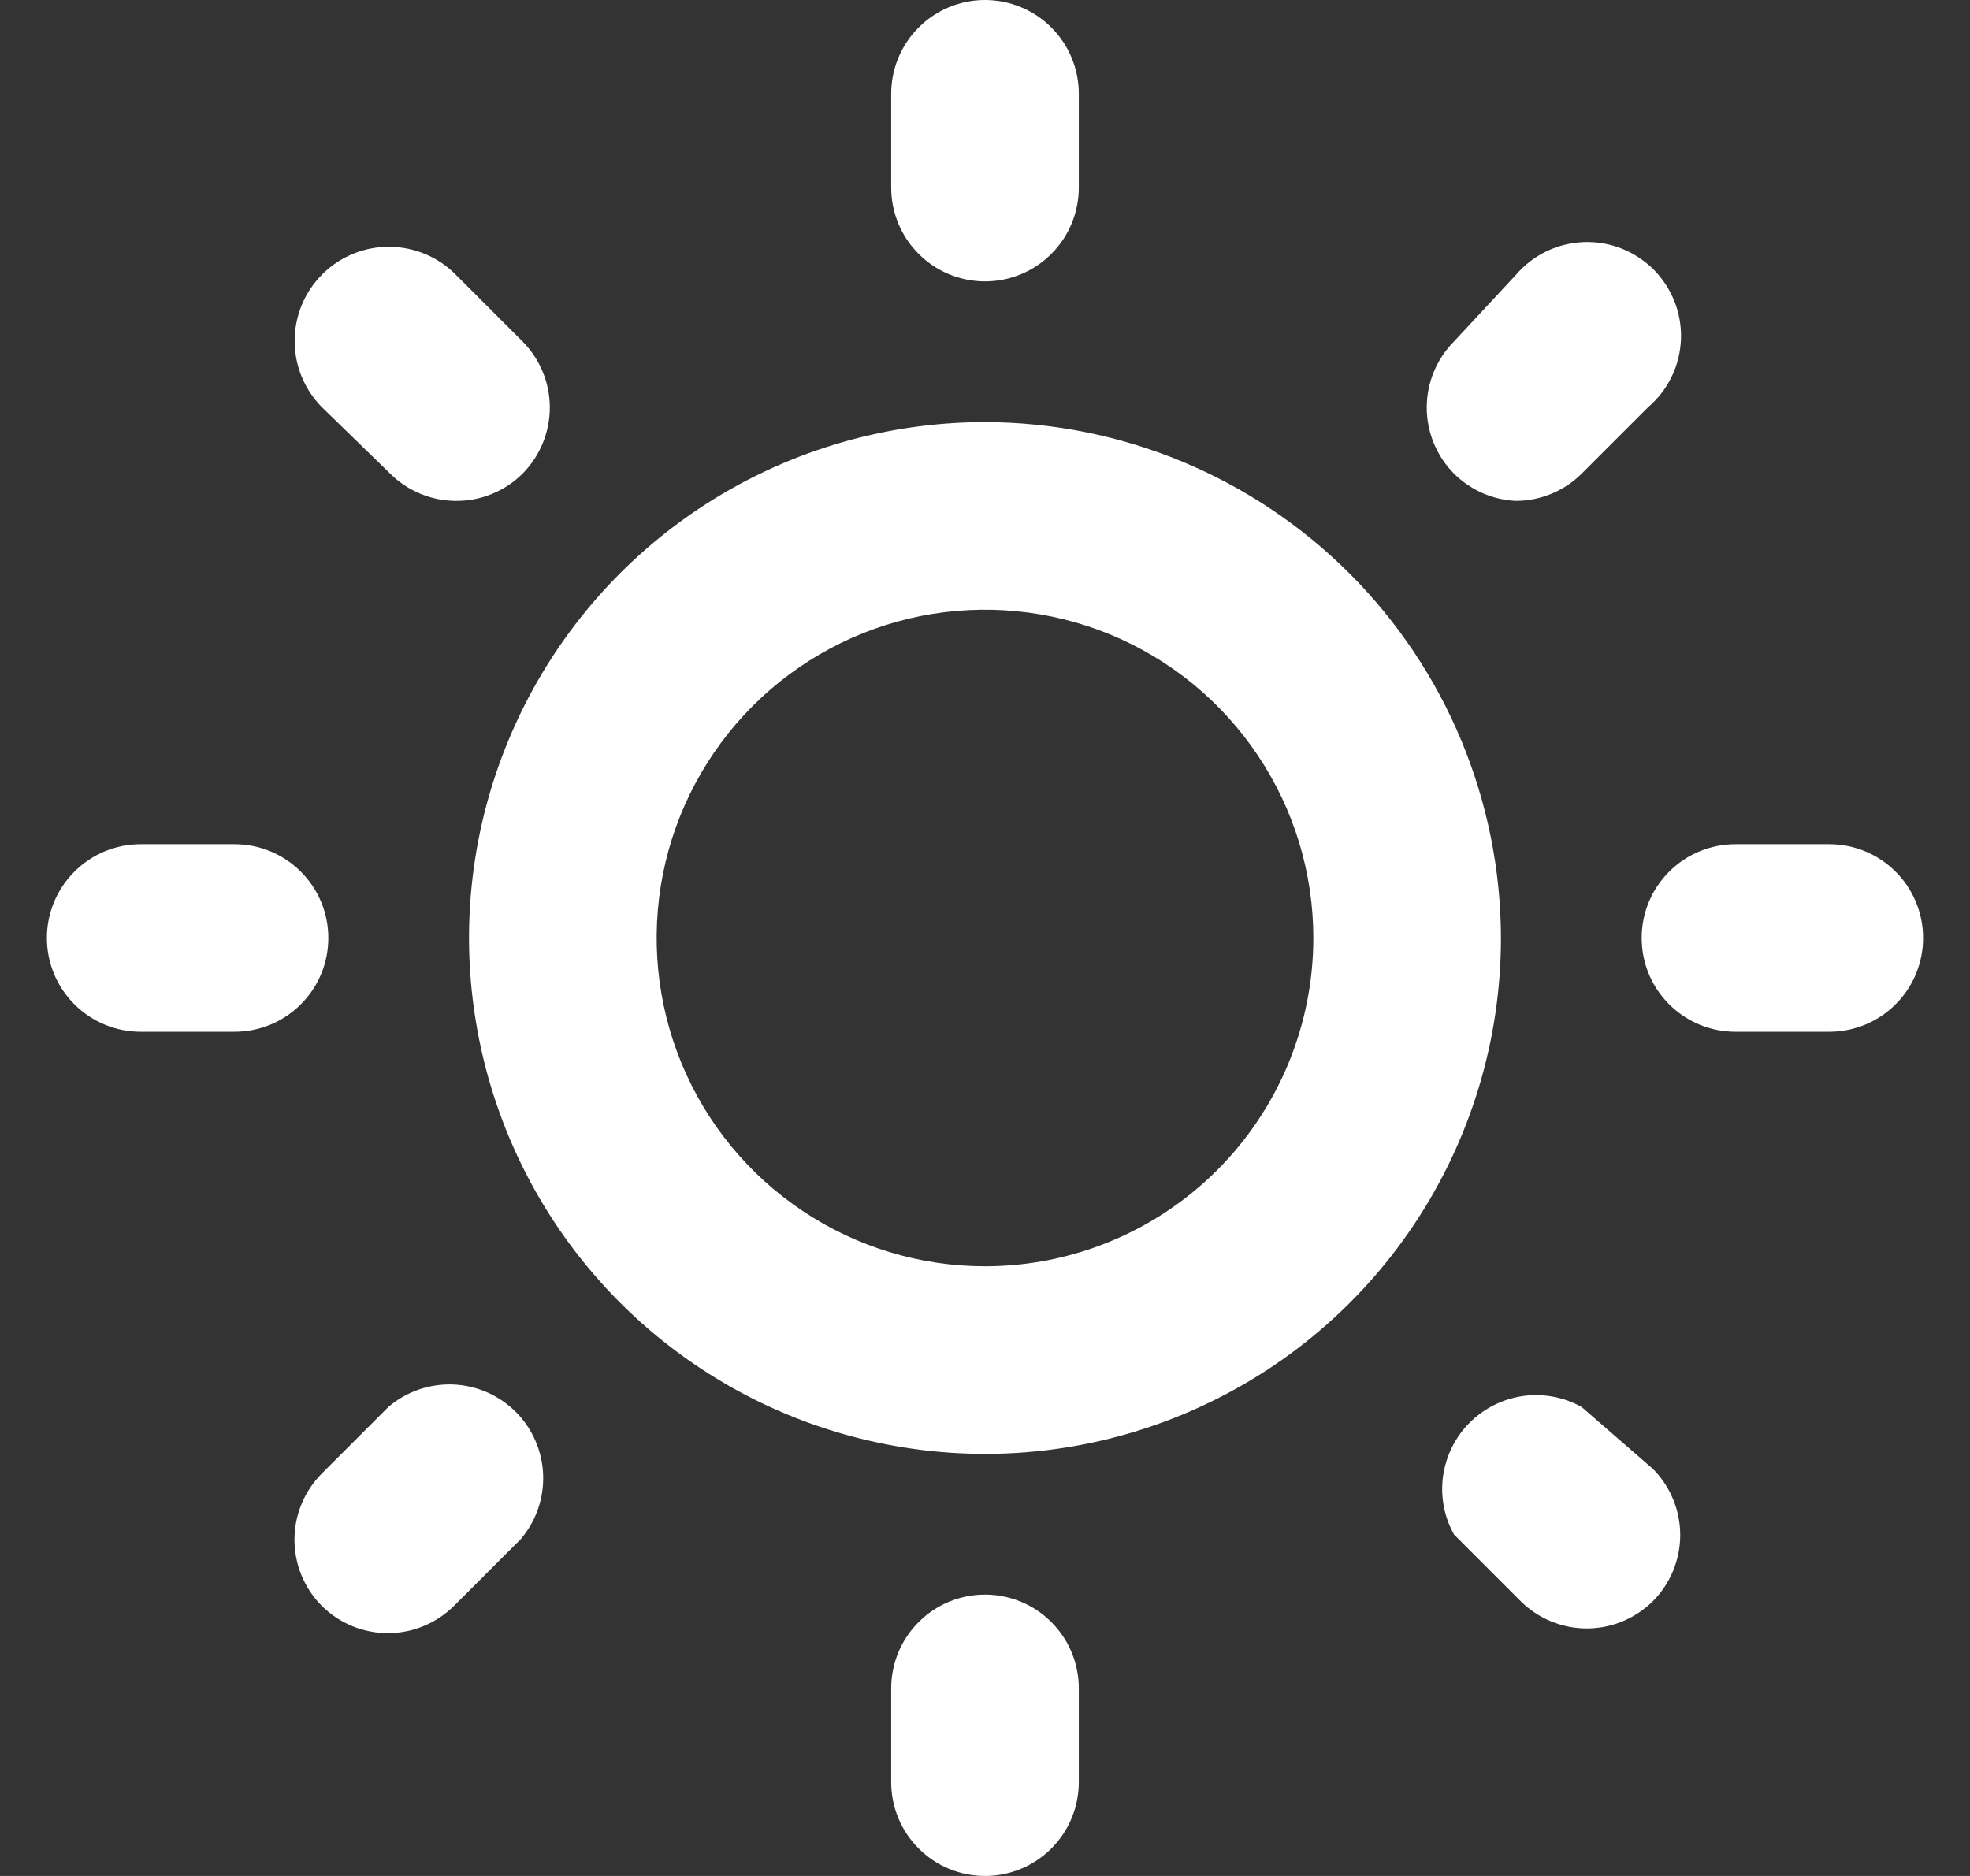 <svg width="21" height="20" viewBox="0 0 21 20" fill="none" xmlns="http://www.w3.org/2000/svg">
<rect x="0" y="0" width="21" height="20" fill="#333333" stroke="none"/>
<path d="M3.5 10C3.5 9.735 3.395 9.48 3.207 9.293C3.02 9.105 2.765 9 2.5 9H1.5C1.235 9 0.98 9.105 0.793 9.293C0.605 9.48 0.5 9.735 0.5 10C0.5 10.265 0.605 10.52 0.793 10.707C0.98 10.895 1.235 11 1.5 11H2.5C2.765 11 3.02 10.895 3.207 10.707C3.395 10.52 3.5 10.265 3.5 10ZM4.14 15L3.43 15.71C3.244 15.897 3.139 16.151 3.139 16.415C3.139 16.679 3.244 16.933 3.43 17.12C3.617 17.306 3.871 17.411 4.135 17.411C4.399 17.411 4.653 17.306 4.84 17.12L5.55 16.41C5.714 16.219 5.799 15.973 5.79 15.721C5.78 15.469 5.676 15.23 5.498 15.052C5.319 14.874 5.081 14.77 4.829 14.76C4.577 14.751 4.331 14.836 4.14 15ZM10.5 3C10.765 3 11.02 2.895 11.207 2.707C11.395 2.52 11.5 2.265 11.5 2V1C11.5 0.735 11.395 0.48 11.207 0.293C11.02 0.105 10.765 0 10.5 0C10.235 0 9.98 0.105 9.793 0.293C9.605 0.48 9.5 0.735 9.5 1V2C9.5 2.265 9.605 2.52 9.793 2.707C9.98 2.895 10.235 3 10.5 3ZM16.16 5.34C16.422 5.339 16.674 5.235 16.86 5.05L17.57 4.34C17.675 4.25 17.76 4.14 17.82 4.016C17.88 3.892 17.913 3.757 17.919 3.619C17.924 3.481 17.901 3.344 17.851 3.216C17.8 3.087 17.724 2.971 17.627 2.873C17.529 2.776 17.413 2.7 17.284 2.649C17.156 2.599 17.019 2.576 16.881 2.581C16.743 2.587 16.608 2.62 16.484 2.68C16.36 2.74 16.25 2.825 16.16 2.93L15.5 3.64C15.314 3.827 15.209 4.081 15.209 4.345C15.209 4.609 15.314 4.863 15.5 5.05C15.676 5.225 15.912 5.329 16.16 5.34ZM4.16 5.05C4.346 5.235 4.598 5.339 4.86 5.34C4.992 5.341 5.122 5.316 5.244 5.266C5.366 5.216 5.477 5.143 5.57 5.05C5.756 4.863 5.861 4.609 5.861 4.345C5.861 4.081 5.756 3.827 5.57 3.64L4.86 2.93C4.767 2.836 4.657 2.761 4.536 2.71C4.414 2.659 4.284 2.632 4.152 2.631C4.02 2.63 3.889 2.655 3.767 2.705C3.645 2.754 3.534 2.827 3.44 2.92C3.346 3.013 3.271 3.123 3.22 3.244C3.169 3.366 3.142 3.496 3.141 3.628C3.139 3.894 3.243 4.15 3.43 4.34L4.16 5.05ZM19.5 9H18.5C18.235 9 17.98 9.105 17.793 9.293C17.605 9.48 17.5 9.735 17.5 10C17.5 10.265 17.605 10.52 17.793 10.707C17.98 10.895 18.235 11 18.5 11H19.5C19.765 11 20.02 10.895 20.207 10.707C20.395 10.52 20.5 10.265 20.5 10C20.5 9.735 20.395 9.48 20.207 9.293C20.02 9.105 19.765 9 19.5 9ZM16.86 15C16.67 14.894 16.451 14.853 16.235 14.883C16.02 14.914 15.82 15.013 15.667 15.167C15.513 15.32 15.414 15.52 15.383 15.736C15.353 15.951 15.394 16.17 15.5 16.36L16.21 17.07C16.397 17.256 16.651 17.361 16.915 17.361C17.179 17.361 17.433 17.256 17.62 17.07C17.806 16.883 17.911 16.629 17.911 16.365C17.911 16.101 17.806 15.847 17.62 15.66L16.86 15ZM10.5 4.5C9.412 4.5 8.349 4.823 7.444 5.427C6.54 6.031 5.835 6.89 5.419 7.895C5.002 8.9 4.893 10.006 5.106 11.073C5.318 12.14 5.842 13.12 6.611 13.889C7.38 14.658 8.36 15.182 9.427 15.394C10.494 15.607 11.6 15.498 12.605 15.081C13.61 14.665 14.469 13.96 15.073 13.056C15.677 12.151 16 11.088 16 10C15.997 8.542 15.417 7.145 14.386 6.114C13.355 5.083 11.958 4.503 10.5 4.5ZM10.5 13.5C9.808 13.5 9.131 13.295 8.556 12.91C7.98 12.526 7.531 11.979 7.266 11.339C7.002 10.7 6.932 9.996 7.067 9.317C7.202 8.638 7.536 8.015 8.025 7.525C8.515 7.036 9.138 6.702 9.817 6.567C10.496 6.432 11.2 6.502 11.839 6.766C12.479 7.031 13.026 7.48 13.41 8.056C13.795 8.631 14 9.308 14 10C14 10.928 13.631 11.819 12.975 12.475C12.319 13.131 11.428 13.5 10.5 13.5ZM10.5 17C10.235 17 9.98 17.105 9.793 17.293C9.605 17.48 9.5 17.735 9.5 18V19C9.5 19.265 9.605 19.52 9.793 19.707C9.98 19.895 10.235 20 10.5 20C10.765 20 11.02 19.895 11.207 19.707C11.395 19.52 11.5 19.265 11.5 19V18C11.5 17.735 11.395 17.48 11.207 17.293C11.02 17.105 10.765 17 10.5 17Z" fill="white"/>
</svg>
